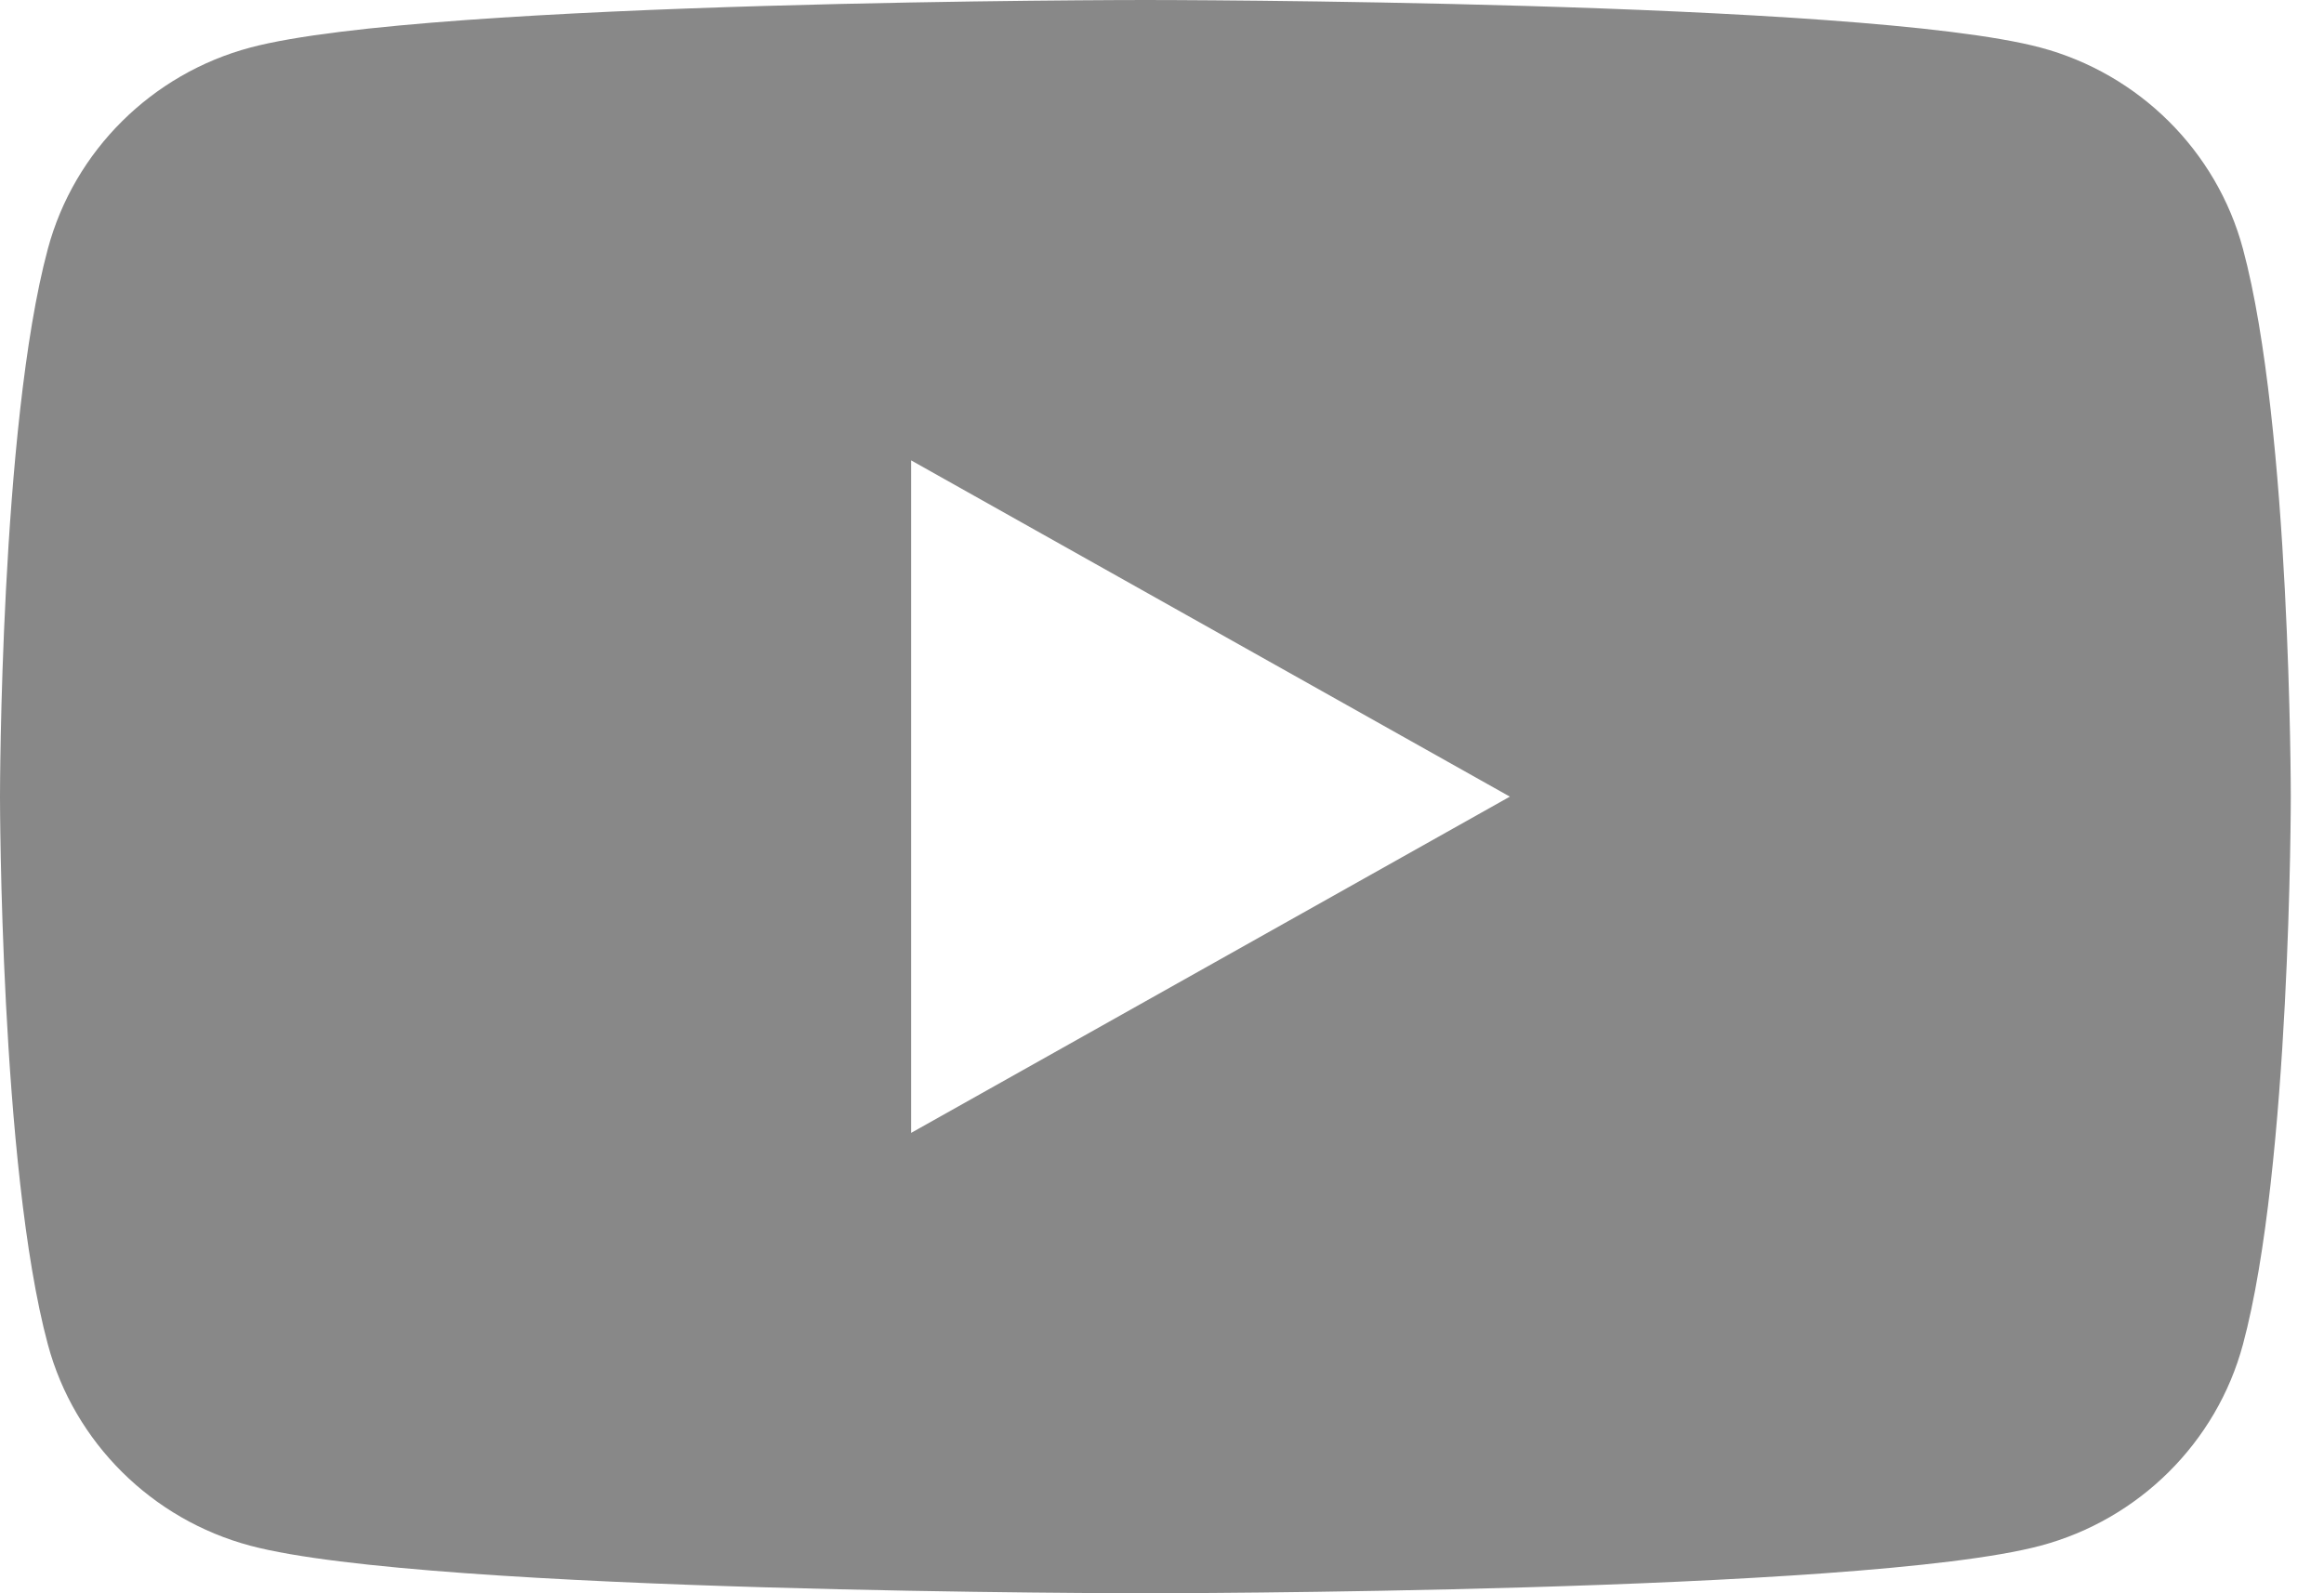 <svg width="35" height="24" viewBox="0 0 35 24" fill="none" xmlns="http://www.w3.org/2000/svg">
<g clip-path="url(#clip0)">
<path d="M33.779 3.747C33.383 2.272 32.212 1.111 30.729 0.716C28.039 0 17.25 0 17.25 0C17.25 0 6.461 0 3.771 0.716C2.288 1.111 1.117 2.272 0.721 3.747C0 6.422 0 12 0 12C0 12 0 17.578 0.721 20.253C1.117 21.728 2.288 22.889 3.771 23.284C6.461 24 17.25 24 17.25 24C17.25 24 28.039 24 30.729 23.284C32.212 22.889 33.383 21.728 33.779 20.253C34.5 17.578 34.5 12 34.5 12C34.5 12 34.5 6.422 33.779 3.747ZM13.722 17.065V6.935L22.739 12L13.722 17.065Z" fill="#888888"/>
</g>
<defs>
<clipPath id="clip0">
<rect width="34.5" height="24" fill="white"/>
</clipPath>
</defs>
</svg>
